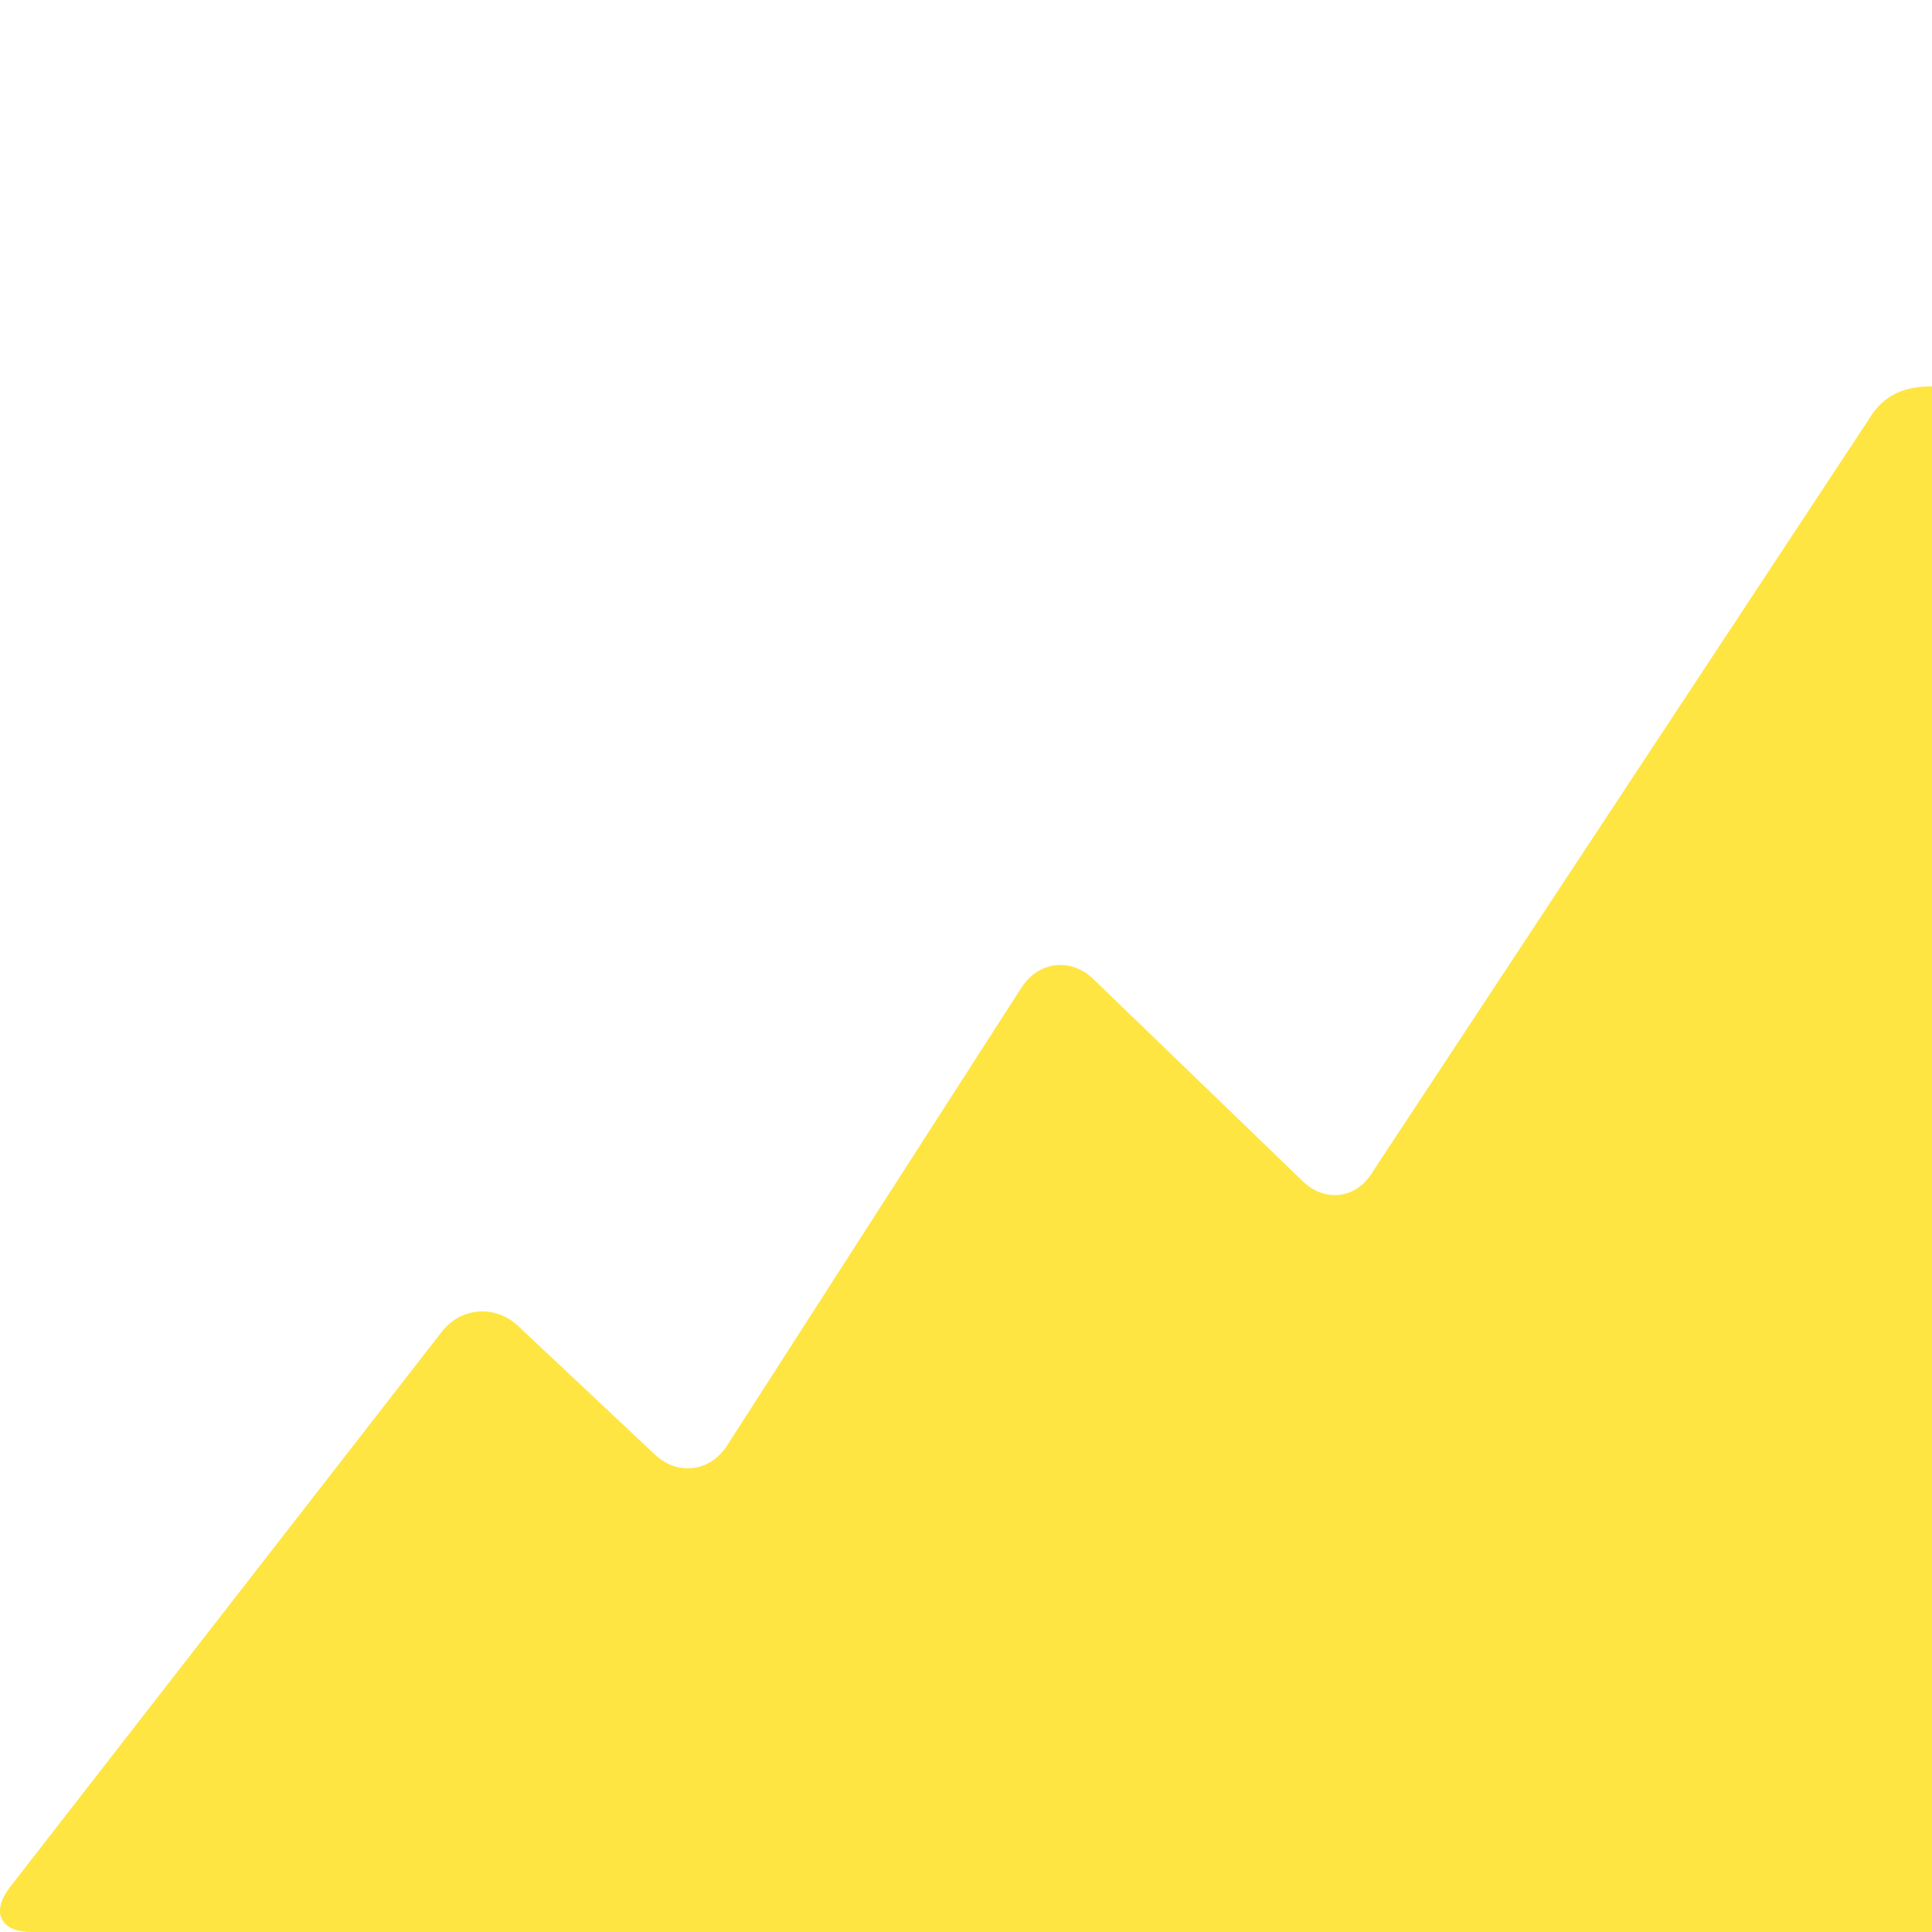 <?xml version="1.0" encoding="UTF-8" standalone="no"?>
<!DOCTYPE svg PUBLIC "-//W3C//DTD SVG 1.1//EN" "http://www.w3.org/Graphics/SVG/1.1/DTD/svg11.dtd">
<svg width="100%" height="100%" viewBox="0 0 200 200" version="1.1" xmlns="http://www.w3.org/2000/svg" xmlns:xlink="http://www.w3.org/1999/xlink" xml:space="preserve" xmlns:serif="http://www.serif.com/" style="fill-rule:evenodd;clip-rule:evenodd;stroke-linejoin:round;stroke-miterlimit:2;">
    <rect id="Tavola-da-disegno1" serif:id="Tavola da disegno1" x="0" y="0" width="200" height="200" style="fill:none;"/>
    <clipPath id="_clip1">
        <rect id="Tavola-da-disegno11" serif:id="Tavola da disegno1" x="0" y="0" width="200" height="200"/>
    </clipPath>
    <g clip-path="url(#_clip1)">
        <g id="area-graph" transform="matrix(10,0,0,10,-0.002,19.998)">
            <path d="M20,2L20,18L0.32,18C0.002,18 -0.096,17.791 0.104,17.535L4.573,11.787C4.772,11.531 5.126,11.504 5.362,11.725L6.781,13.059C7.016,13.28 7.353,13.237 7.528,12.963L10.575,8.223C10.75,7.95 11.084,7.911 11.316,8.133L13.487,10.229C13.719,10.454 14.046,10.409 14.211,10.129L19.344,2.344C19.51,2.062 19.75,2 20,2Z" style="fill:rgb(255,229,65);fill-rule:nonzero;"/>
        </g>
    </g>
</svg>
